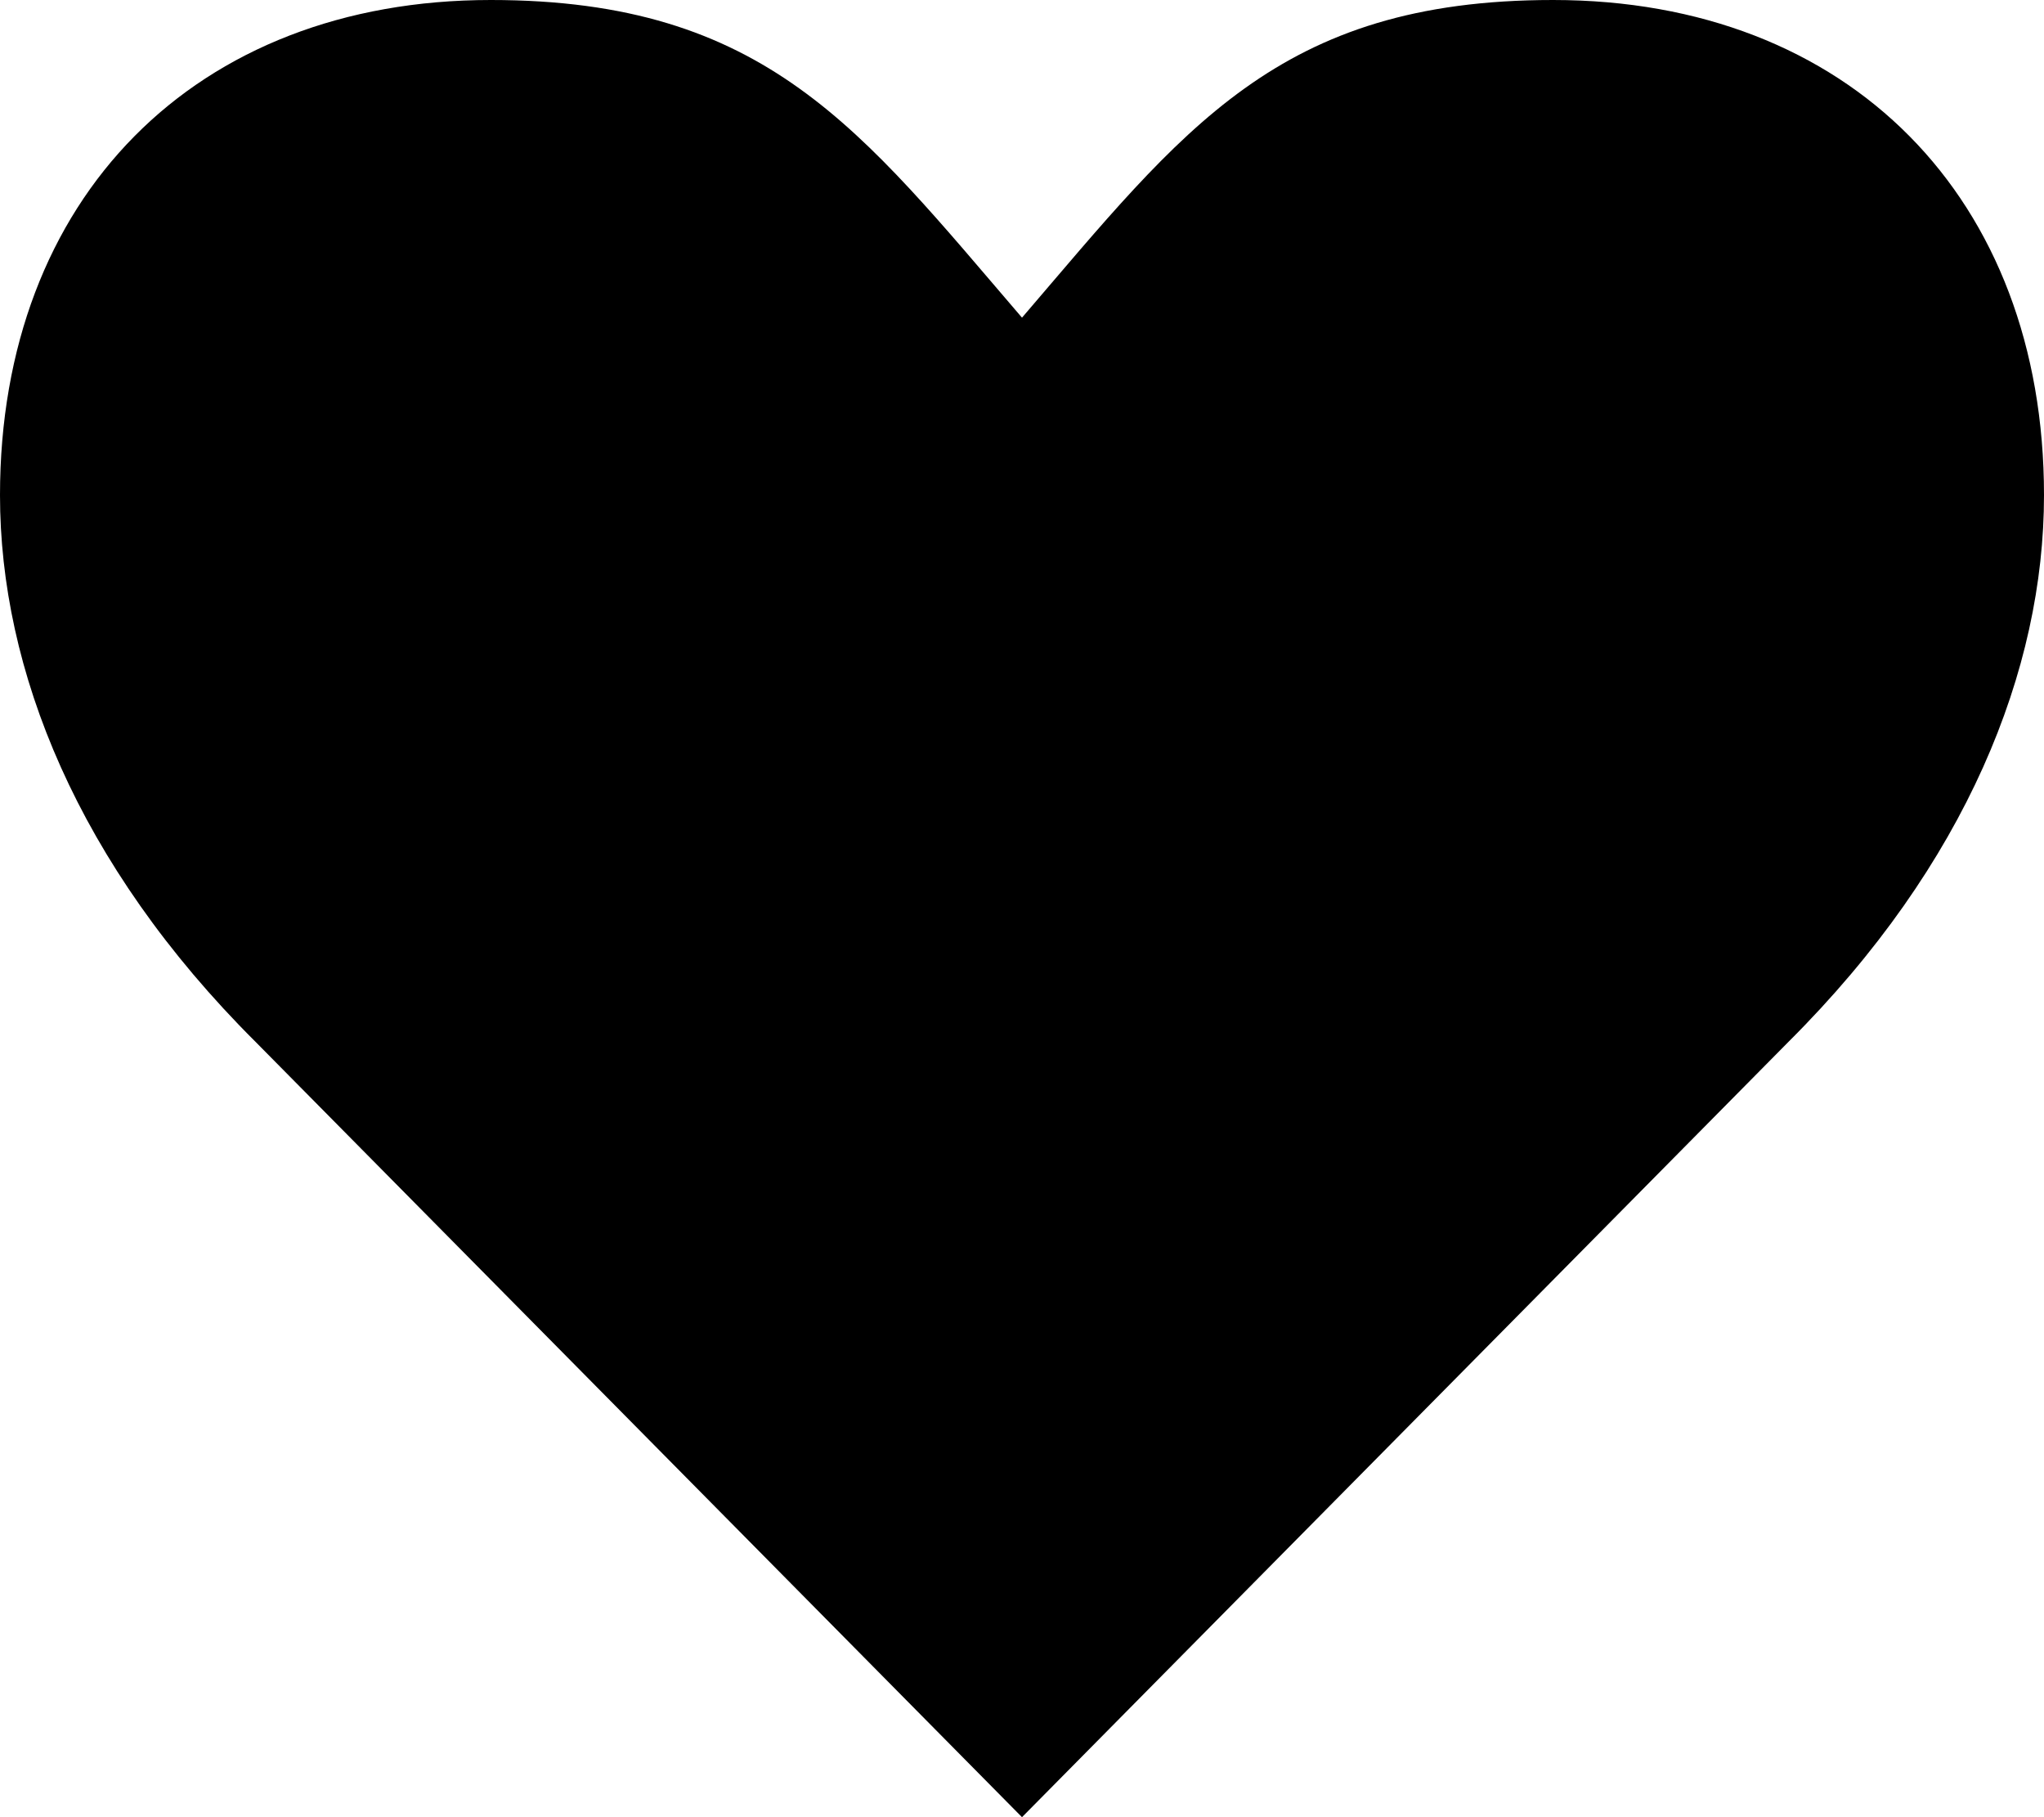 <svg width="18" height="16" fill="none" xmlns="http://www.w3.org/2000/svg"><path d="M2.25 9.173C.68 7.609 0 5.895 0 4.36 0 1.745 1.717 0 4.322 0 6.749 0 7.579 1.143 9 2.797 10.42 1.143 11.25 0 13.677 0 16.283 0 18 1.745 18 4.36c0 1.535-.681 3.25-2.25 4.813L9 16 2.25 9.173z" fill="#000"/></svg>